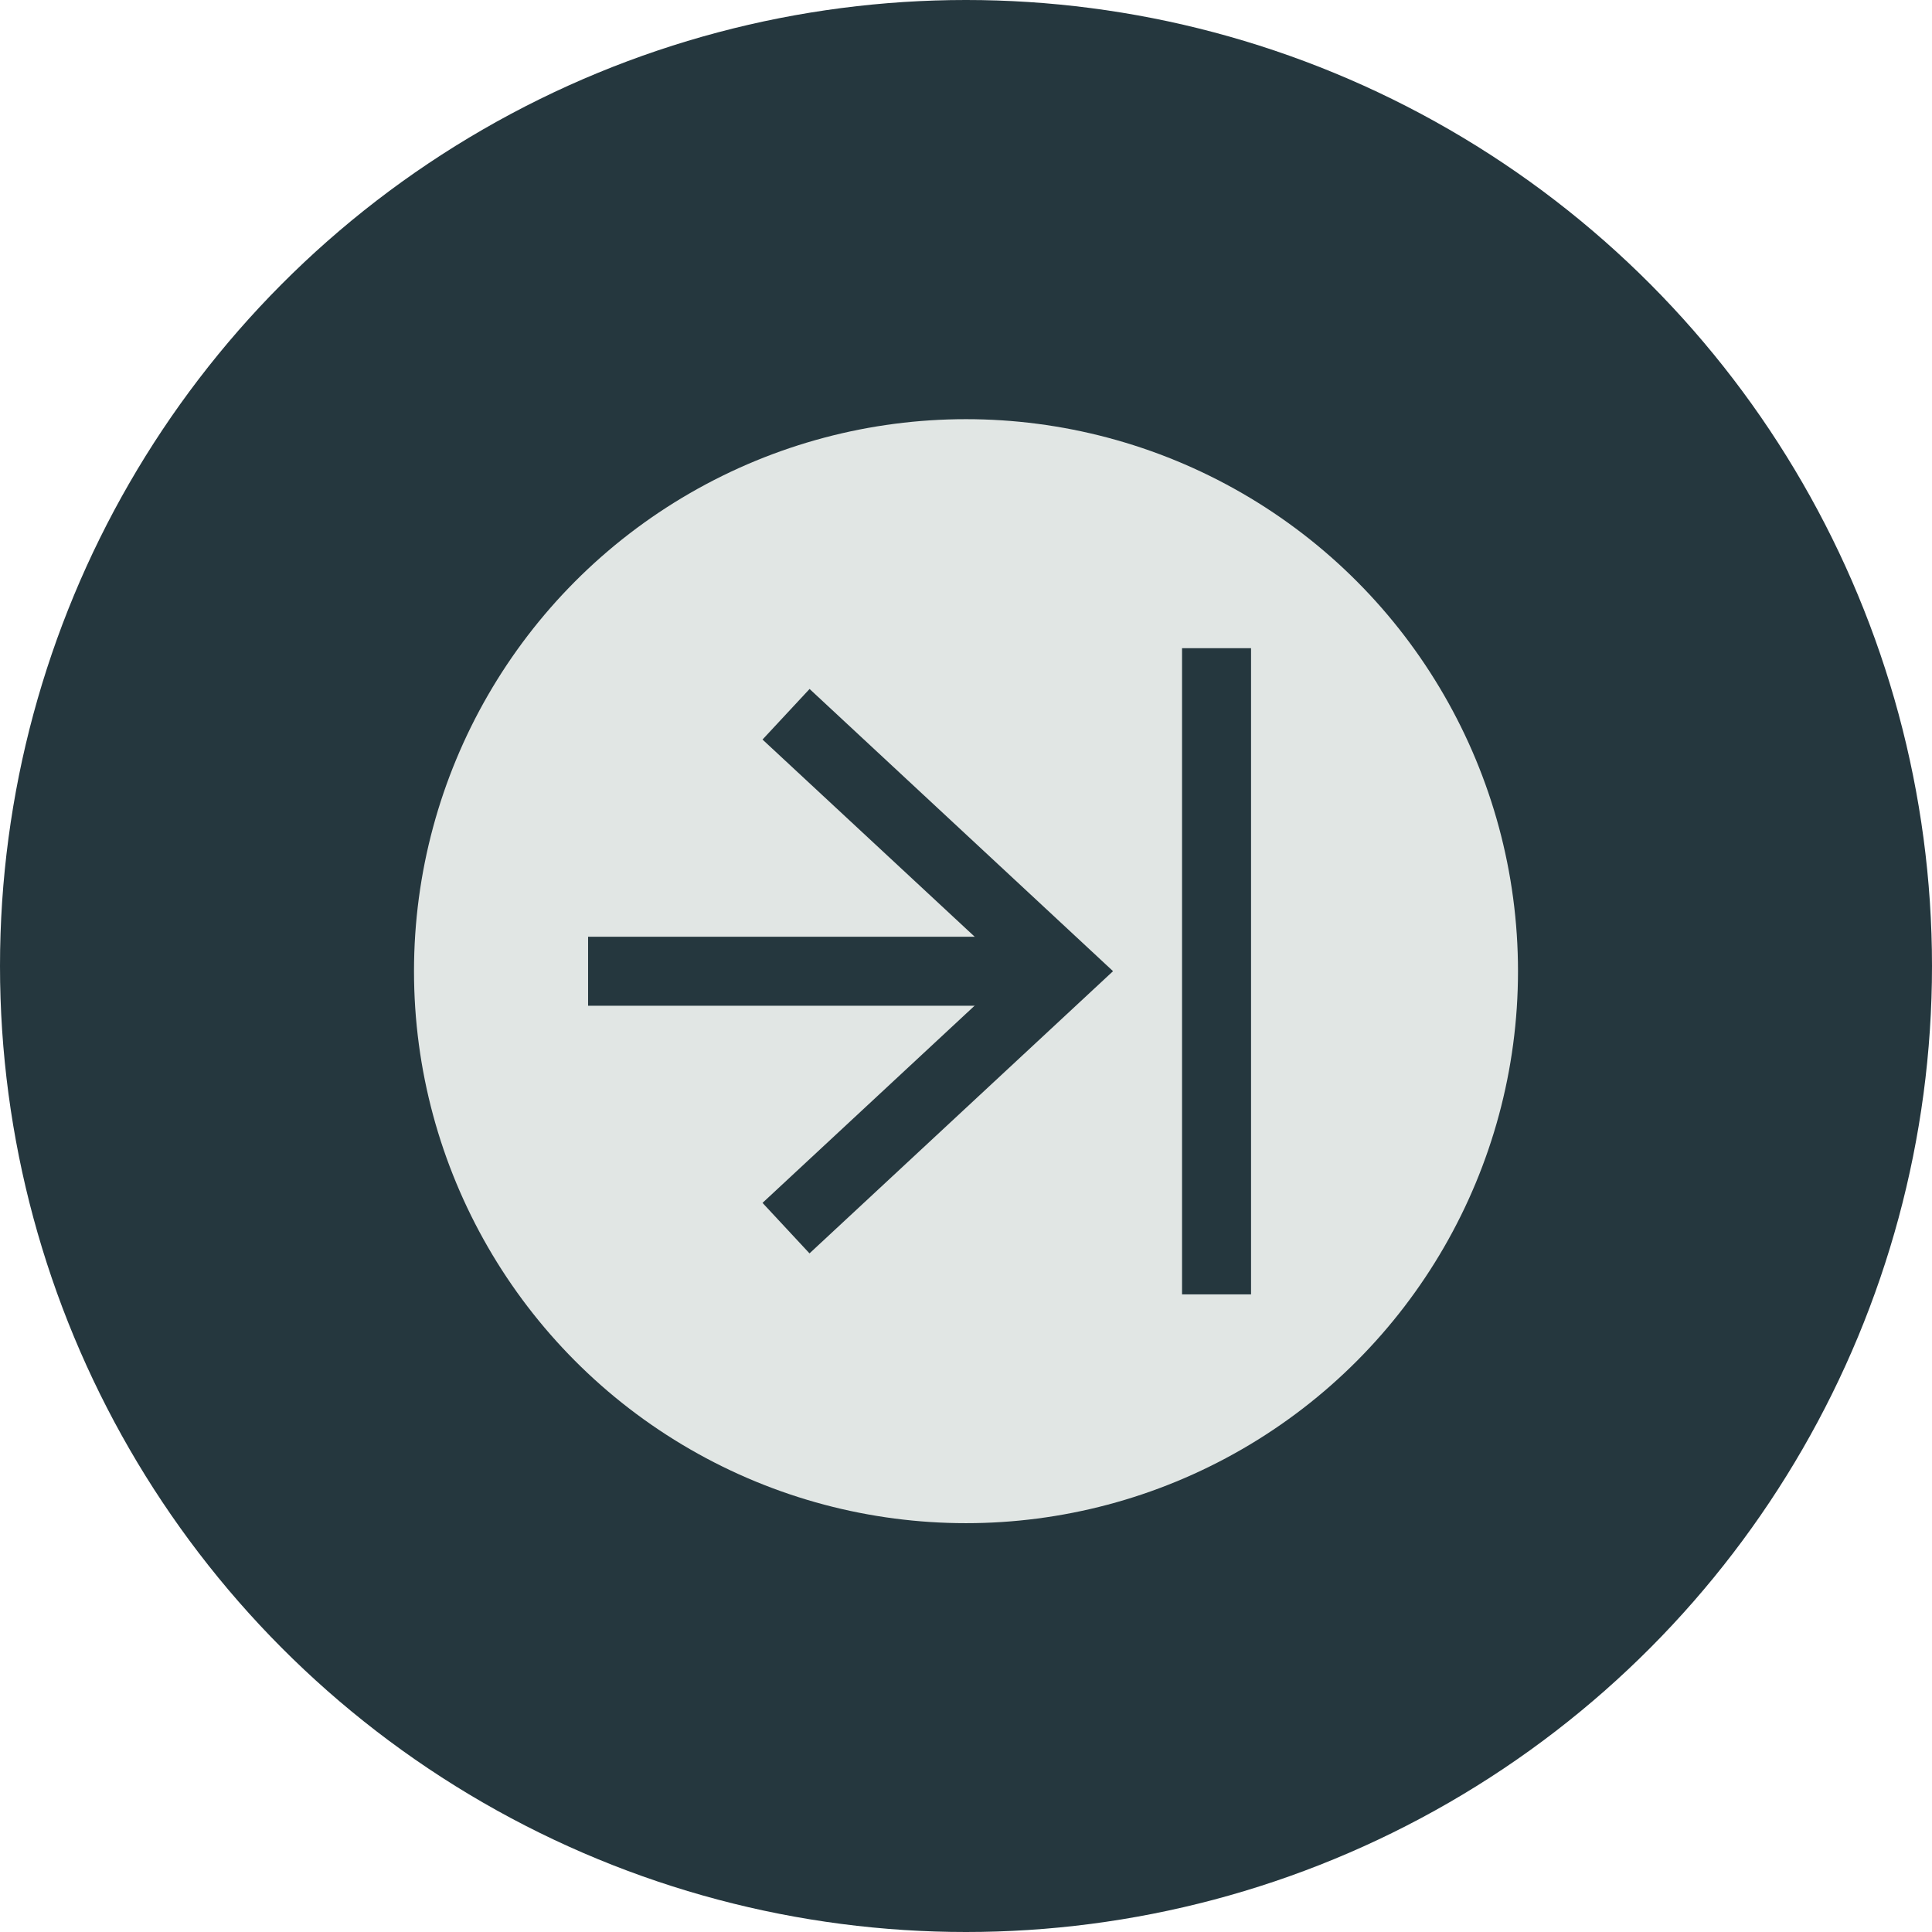 <?xml version="1.0" encoding="utf-8"?>
<!-- Generator: Adobe Illustrator 16.0.4, SVG Export Plug-In . SVG Version: 6.00 Build 0)  -->
<!DOCTYPE svg PUBLIC "-//W3C//DTD SVG 1.1//EN" "http://www.w3.org/Graphics/SVG/1.1/DTD/svg11.dtd">
<svg version="1.1" id="Layer_1" xmlns="http://www.w3.org/2000/svg" xmlns:xlink="http://www.w3.org/1999/xlink" x="0px" y="0px"
	 width="28px" height="28px" viewBox="0 0 28 28" enable-background="new 0 0 28 28" xml:space="preserve">
<g>
	<g>
		<circle fill="#25373E" cx="14" cy="14" r="14"/>
		<g>
			<circle fill="#E1E6E4" cx="14" cy="14.075" r="8"/>
			<g>
				<rect x="17.131" y="9.394" fill="#25373E" width="1" height="9.365"/>
				<g>
					<g>
						<rect x="8.523" y="13.576" fill="#25373E" width="6.523" height="1"/>
						<g>
							<polygon fill="#25373E" points="11.733,9.985 11.051,10.718 14.663,14.075 11.051,17.433 11.732,18.165 16.131,14.075 
															"/>
						</g>
					</g>
				</g>
			</g>
		</g>
	</g>
</g>
</svg>
